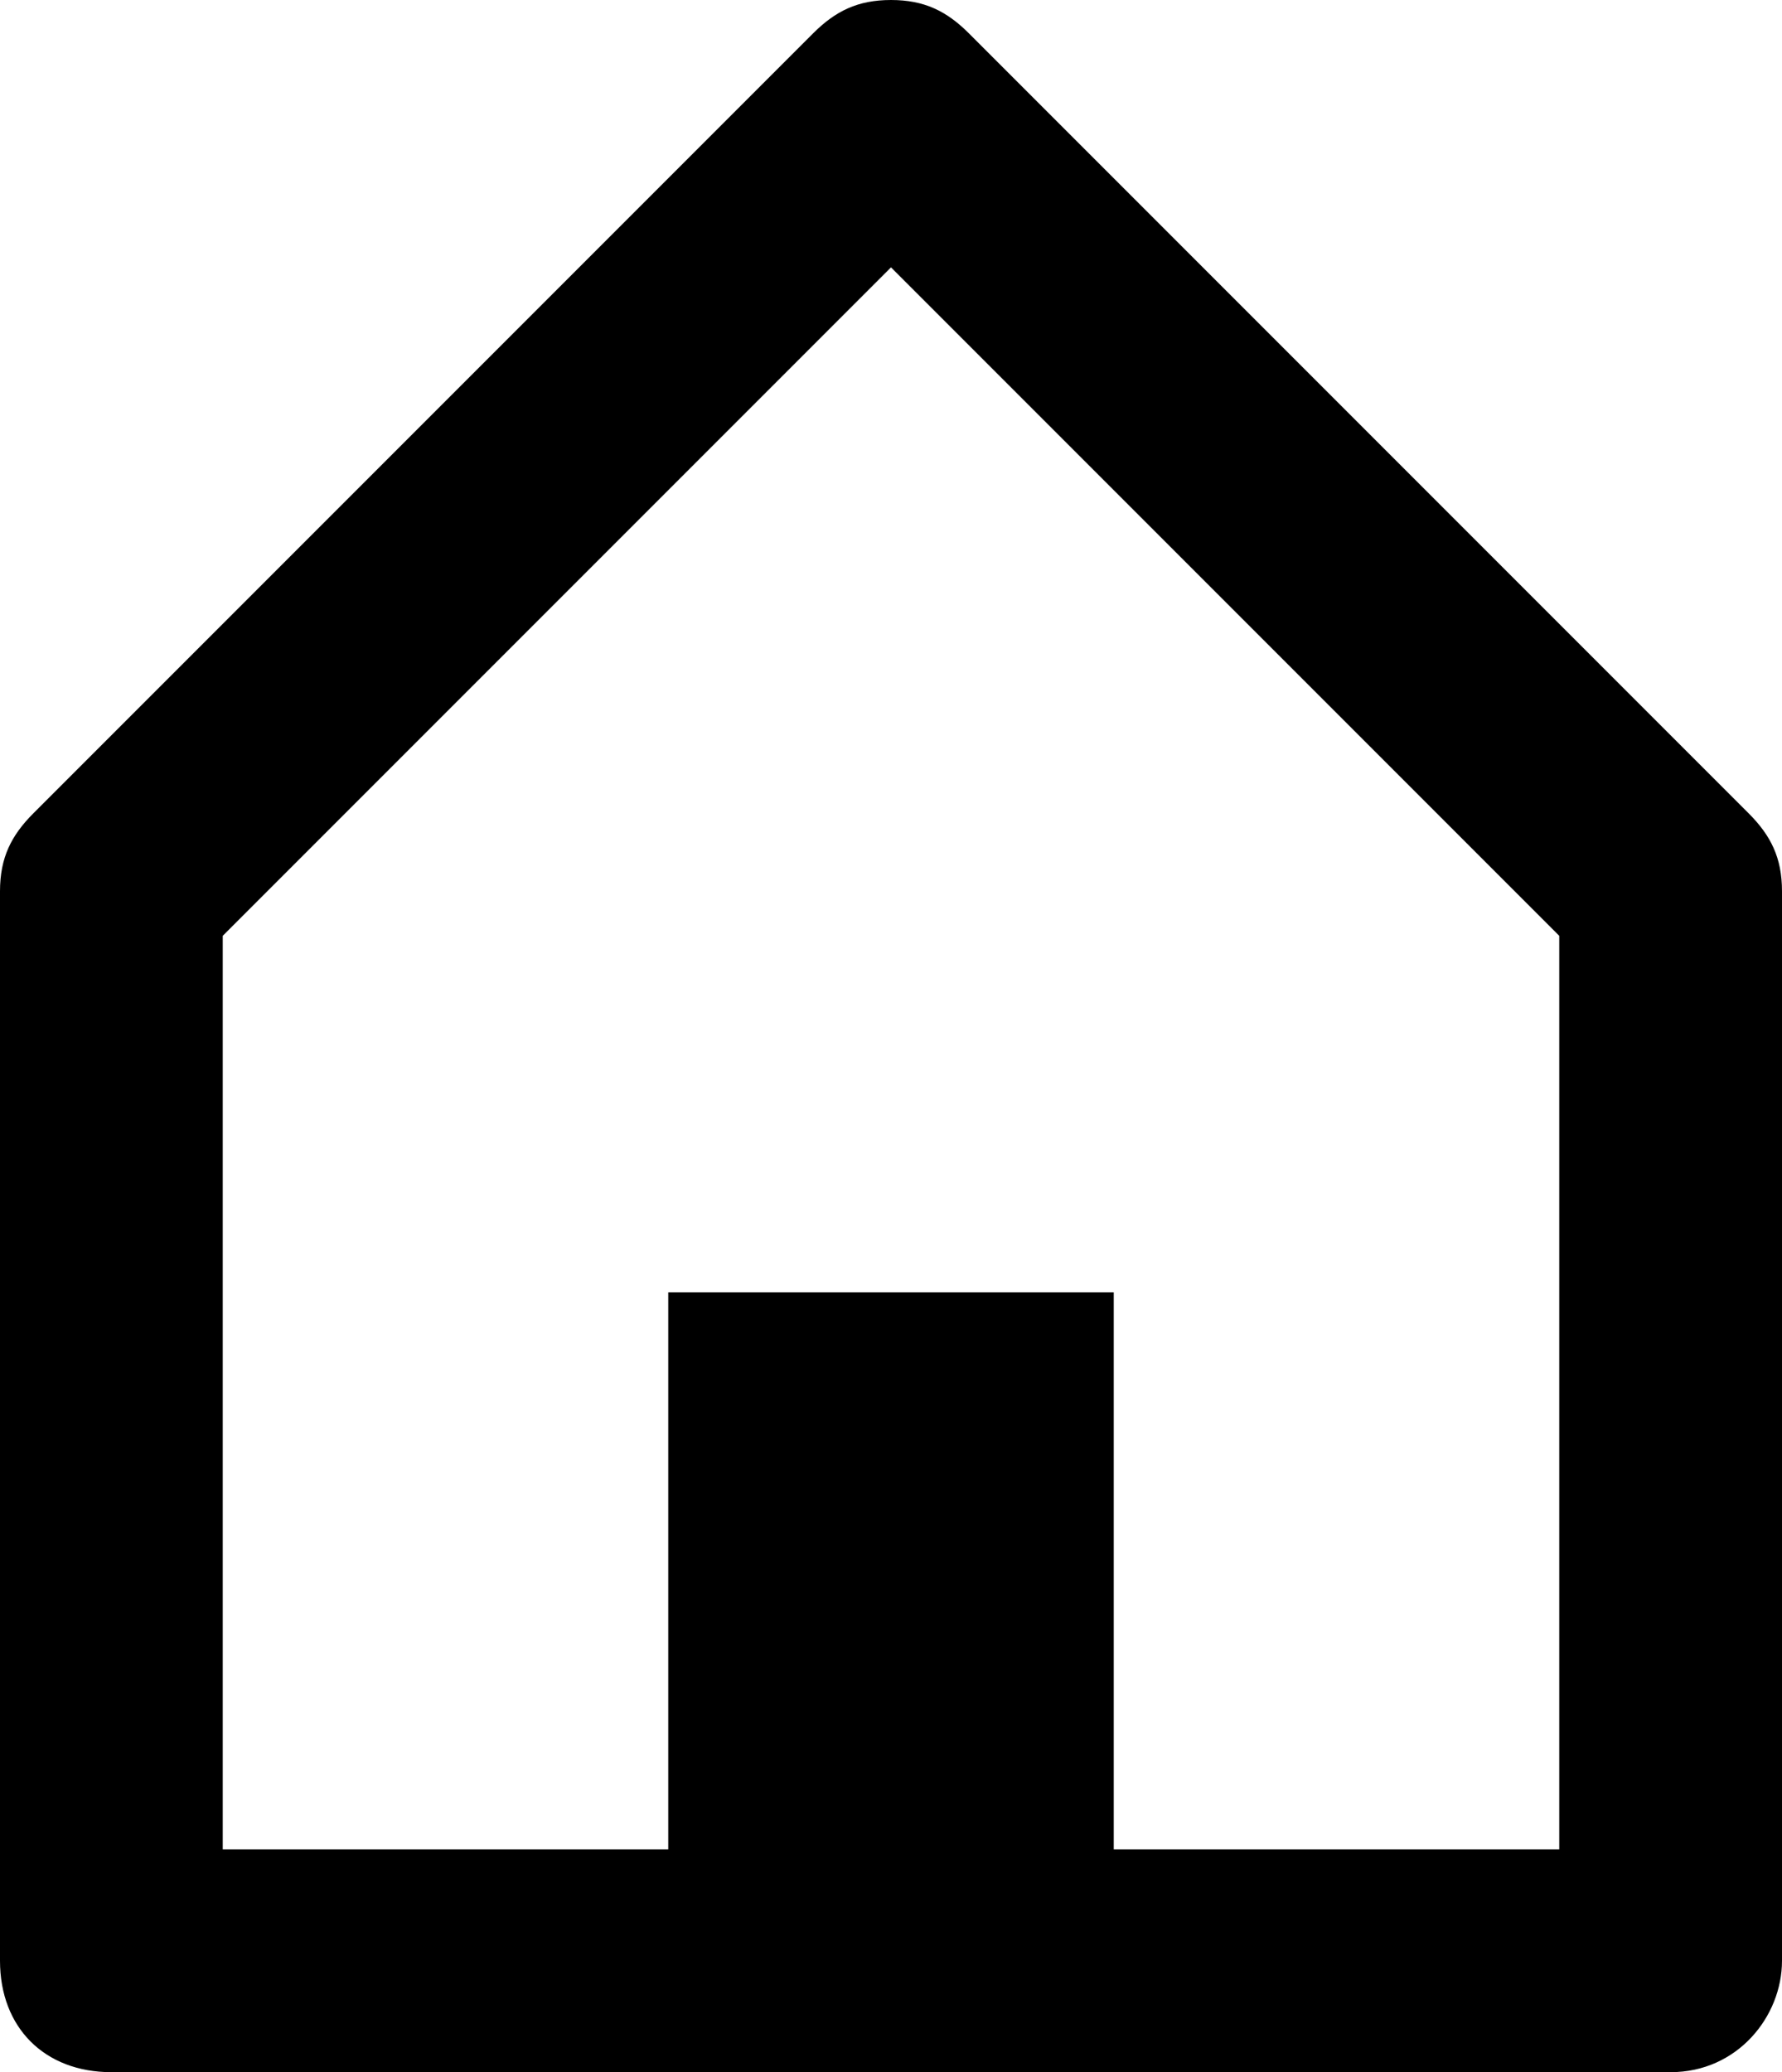 <!-- coolicons modified -->
<svg xmlns="http://www.w3.org/2000/svg" viewBox="0 0 16 18.6">
	<path d="M15,18.6H1c-0.6,0-1-0.4-1-1V8c0-0.3,0.1-0.5,0.3-0.7l7-7C7.5,0.1,7.7,0,8,0s0.5,0.1,0.7,0.3l7,7
		C15.9,7.5,16,7.7,16,8v9.6C16,18.1,15.6,18.6,15,18.6z M6,11.6h4v5h4V8.4l-6-6l-6,6v8.2h4V11.6z"/>
</svg>
